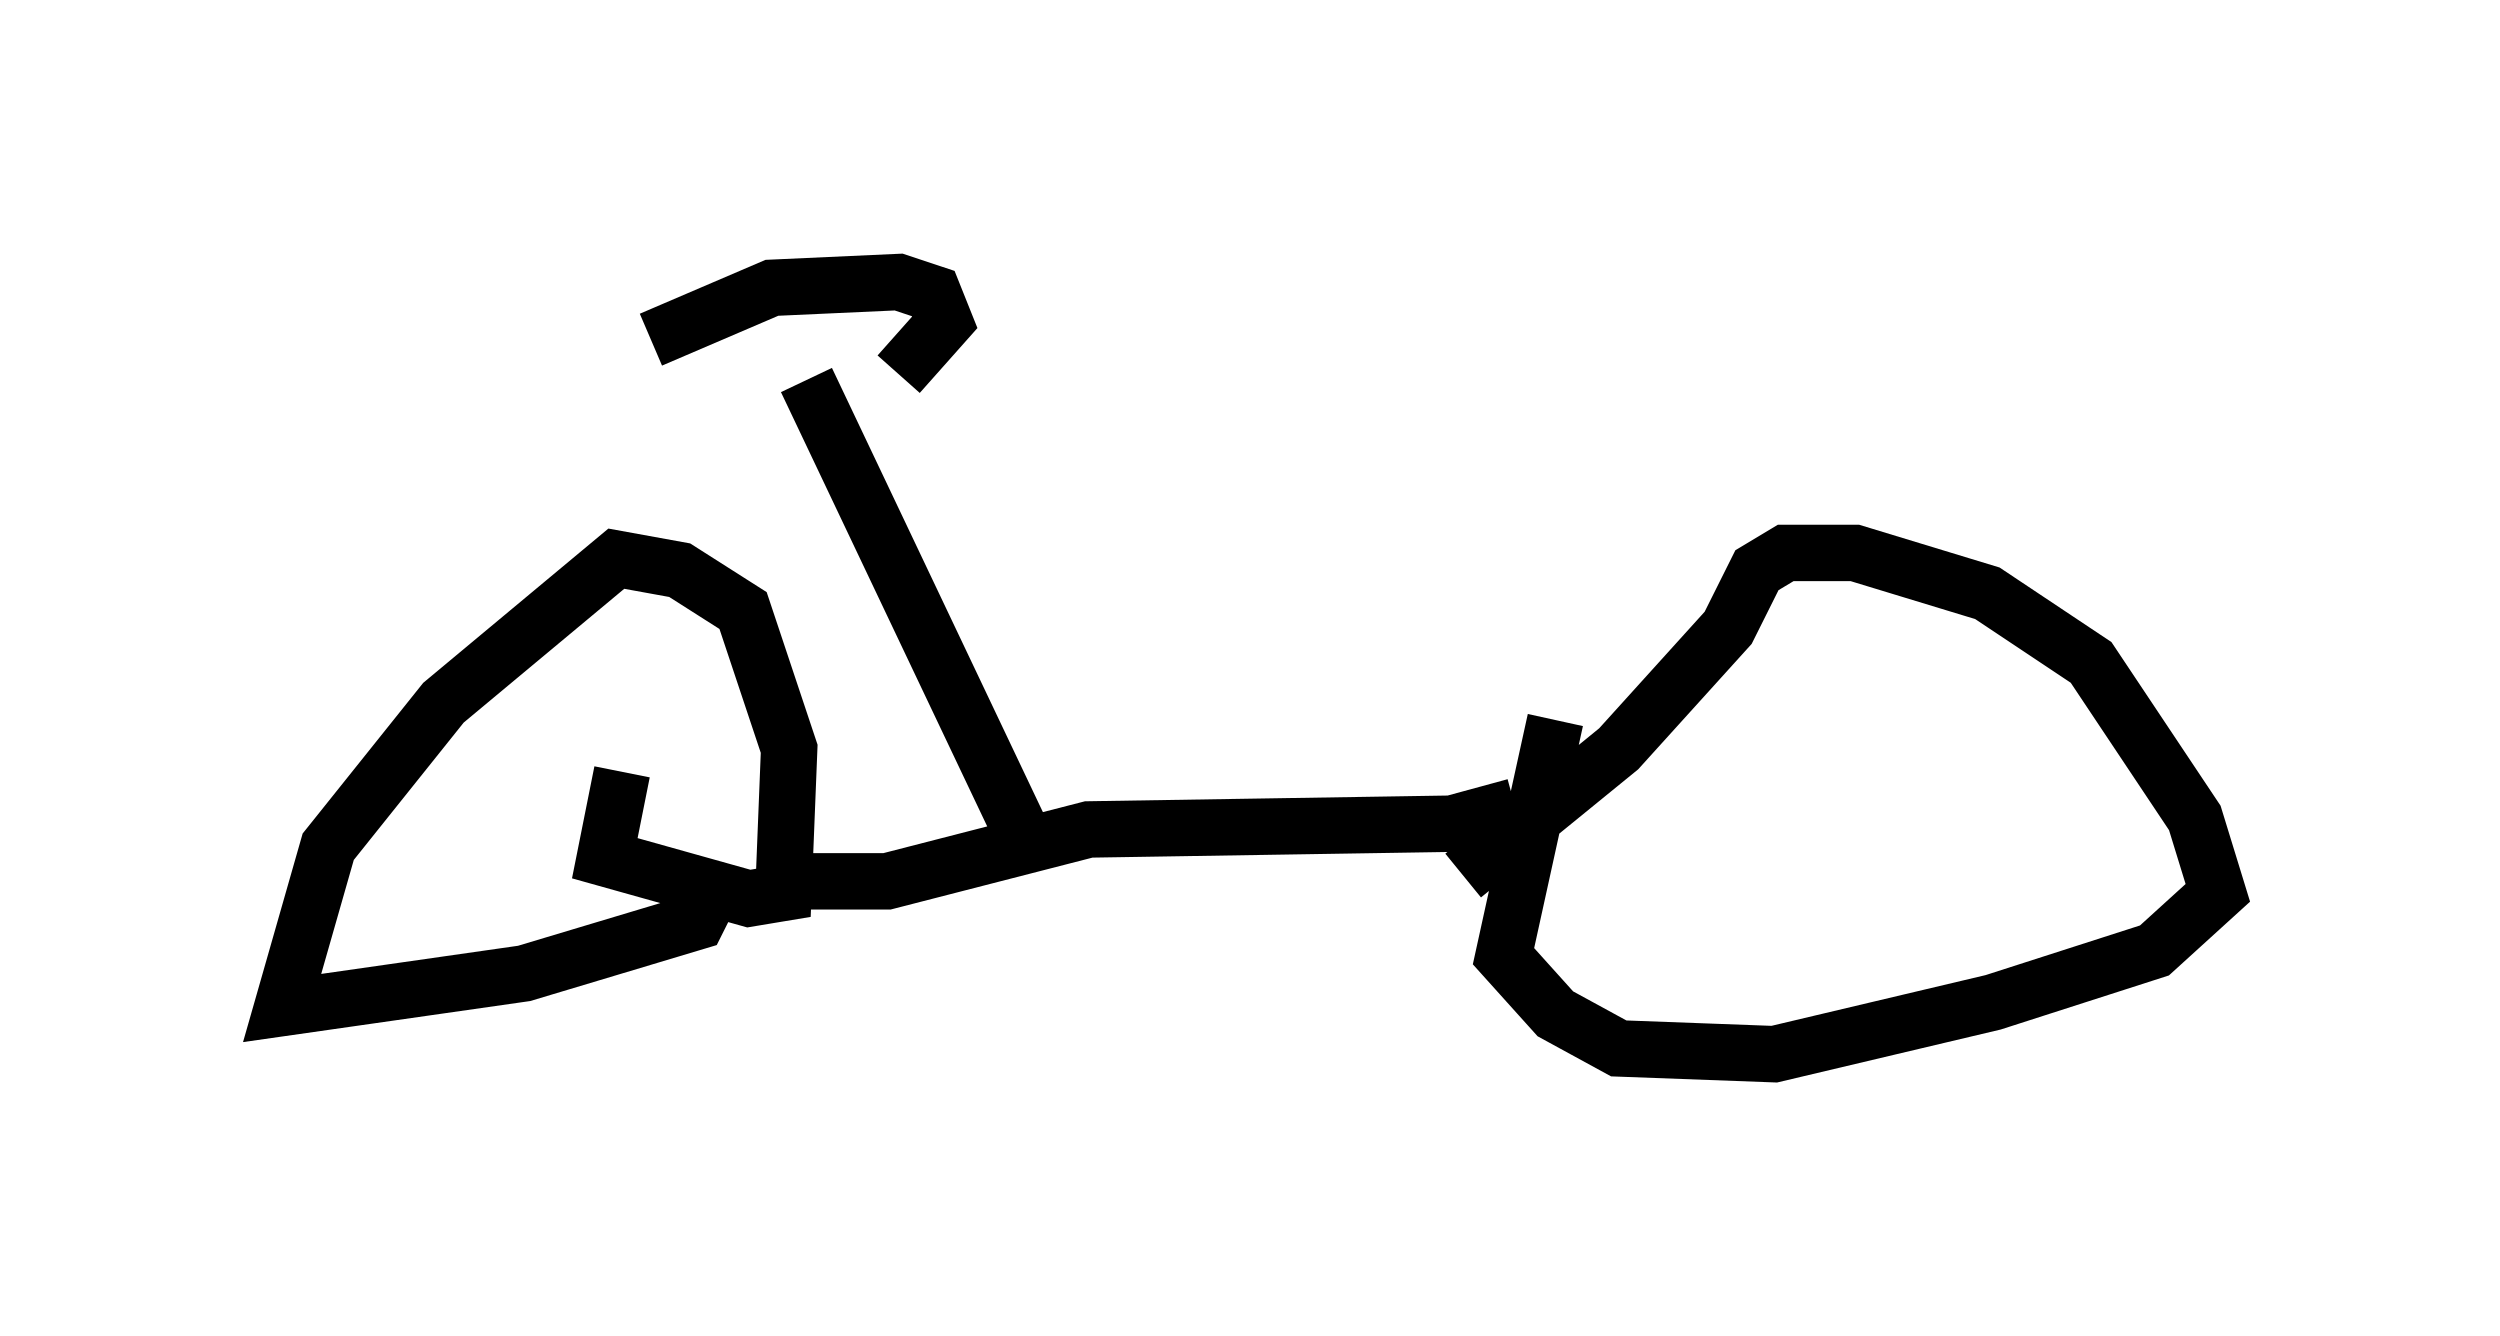 <?xml version="1.0" encoding="utf-8" ?>
<svg baseProfile="full" height="23.679" version="1.1" width="44.3" xmlns="http://www.w3.org/2000/svg" xmlns:ev="http://www.w3.org/2001/xml-events" xmlns:xlink="http://www.w3.org/1999/xlink"><defs /><rect fill="white" height="23.679" width="44.3" x="0" y="0" /><path d="M28.684, 10.513 m-1.123, 2.246 l-0.919, 4.185 0.919, 1.021 l1.123, 0.613 2.756, 0.102 l3.879, -0.919 2.858, -0.919 l1.123, -1.021 -0.408, -1.327 l-1.838, -2.756 -1.838, -1.225 l-2.348, -0.715 -1.225, 0.0 l-0.51, 0.306 -0.51, 1.021 l-1.94, 2.144 -2.756, 2.246 m0.919, -1.225 l-1.123, 0.306 -6.431, 0.102 l-3.573, 0.919 -1.633, 0.0 m-3.063, -1.94 l-0.306, 1.531 2.552, 0.715 l0.613, -0.102 0.102, -2.552 l-0.817, -2.45 -1.123, -0.715 l-1.123, -0.204 -3.063, 2.552 l-2.042, 2.552 -0.817, 2.858 l4.288, -0.613 3.063, -0.919 l0.204, -0.408 m5.615, -1.021 l-3.879, -8.167 m-2.756, -0.715 l2.144, -0.919 2.246, -0.102 l0.613, 0.204 0.204, 0.51 l-0.817, 0.919 " fill="none" stroke="black" stroke-width="1" /></svg>